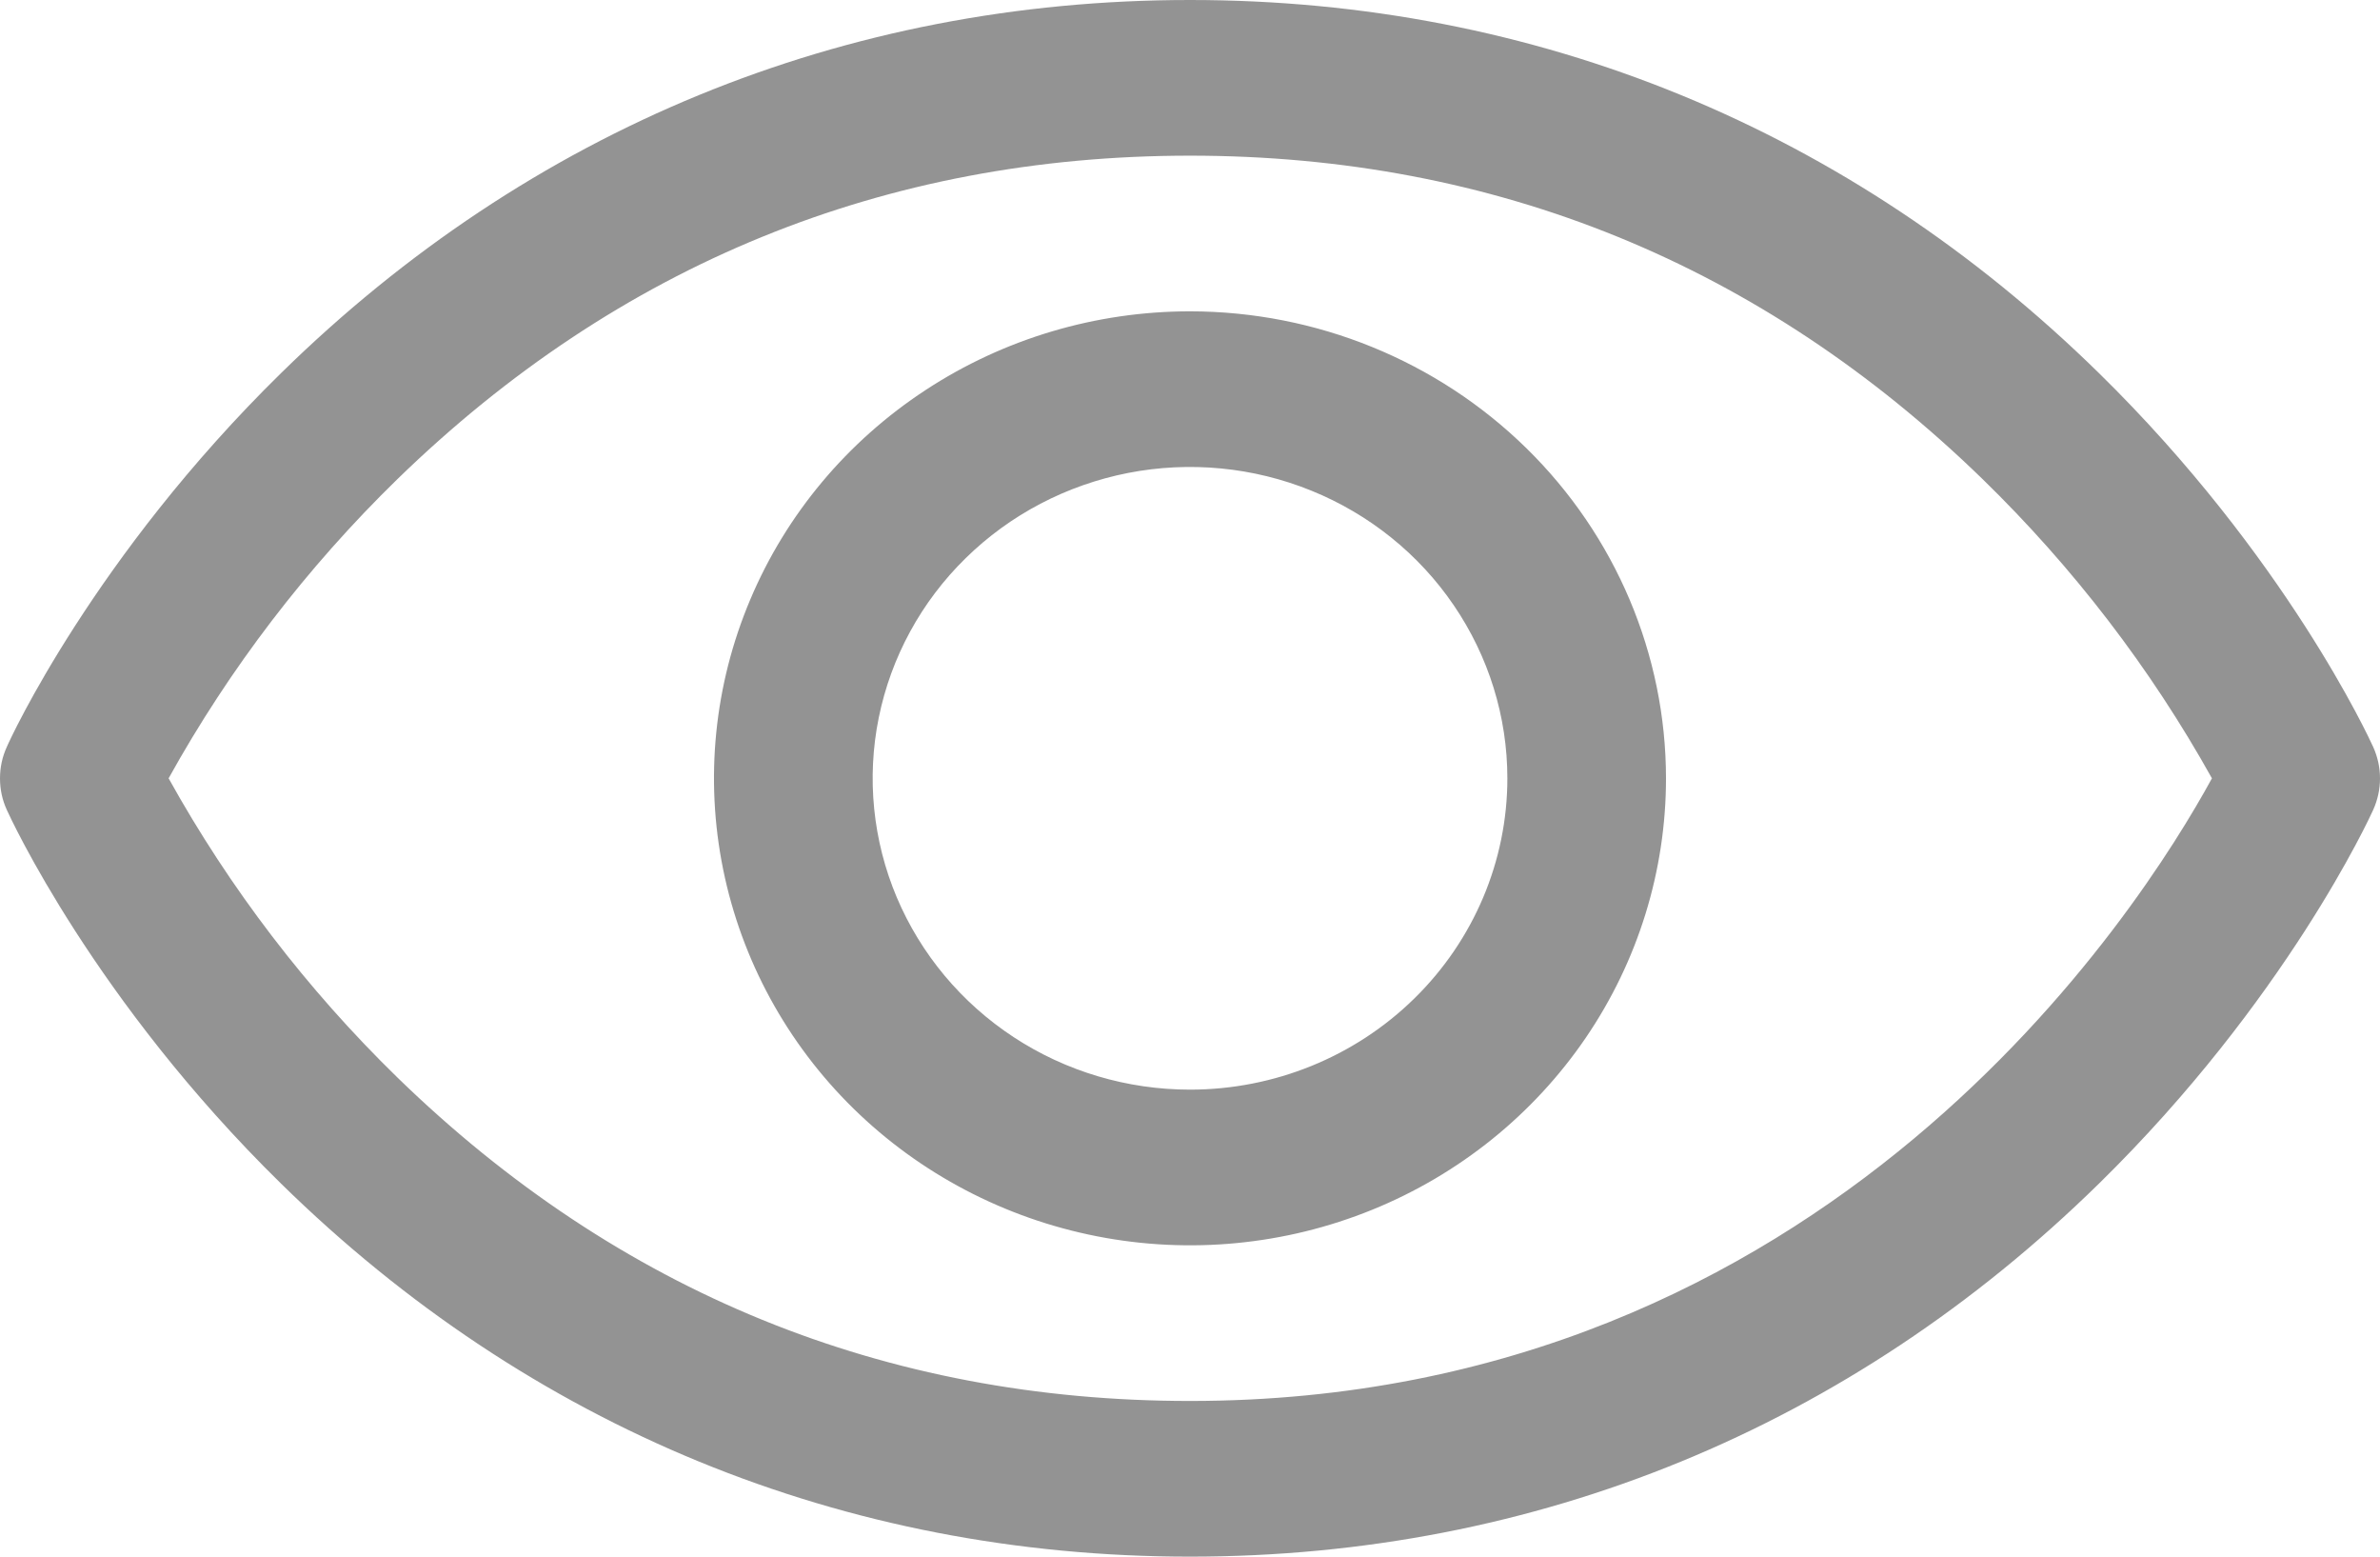 <svg width="26" height="17" viewBox="0 0 26 17" fill="none" xmlns="http://www.w3.org/2000/svg">
<path d="M25.925 8.156C25.887 8.072 24.97 6.075 22.93 4.075C20.212 1.409 16.779 0 13 0C9.221 0 5.788 1.409 3.07 4.075C1.03 6.075 0.108 8.075 0.075 8.156C0.025 8.264 0 8.382 0 8.501C0 8.62 0.025 8.738 0.075 8.846C0.113 8.93 1.03 10.926 3.07 12.926C5.788 15.591 9.221 17 13 17C16.779 17 20.212 15.591 22.93 12.926C24.97 10.926 25.887 8.93 25.925 8.846C25.974 8.738 26 8.62 26 8.501C26 8.382 25.974 8.264 25.925 8.156ZM13 15.3C9.665 15.3 6.752 14.111 4.341 11.767C3.351 10.802 2.51 9.702 1.842 8.5C2.509 7.298 3.351 6.198 4.341 5.233C6.752 2.889 9.665 1.7 13 1.7C16.334 1.7 19.248 2.889 21.659 5.233C22.65 6.198 23.494 7.298 24.164 8.5C23.383 9.93 19.98 15.3 13 15.3ZM13 3.4C11.972 3.4 10.966 3.699 10.111 4.26C9.256 4.82 8.589 5.616 8.196 6.548C7.802 7.48 7.699 8.506 7.9 9.495C8.101 10.484 8.596 11.393 9.323 12.106C10.05 12.819 10.977 13.305 11.986 13.502C12.994 13.699 14.04 13.598 14.99 13.212C15.94 12.826 16.752 12.172 17.324 11.333C17.895 10.495 18.2 9.509 18.2 8.5C18.199 7.148 17.65 5.851 16.675 4.895C15.7 3.939 14.379 3.401 13 3.4ZM13 11.9C12.314 11.9 11.644 11.701 11.074 11.327C10.504 10.953 10.06 10.422 9.797 9.801C9.535 9.18 9.466 8.496 9.6 7.837C9.734 7.177 10.064 6.571 10.549 6.096C11.034 5.62 11.651 5.297 12.324 5.165C12.996 5.034 13.693 5.101 14.327 5.359C14.96 5.616 15.502 6.052 15.882 6.611C16.263 7.17 16.467 7.828 16.467 8.5C16.467 9.402 16.101 10.267 15.451 10.904C14.801 11.542 13.919 11.9 13 11.9Z" fill="#282828" fill-opacity="0.5"/>
</svg>
